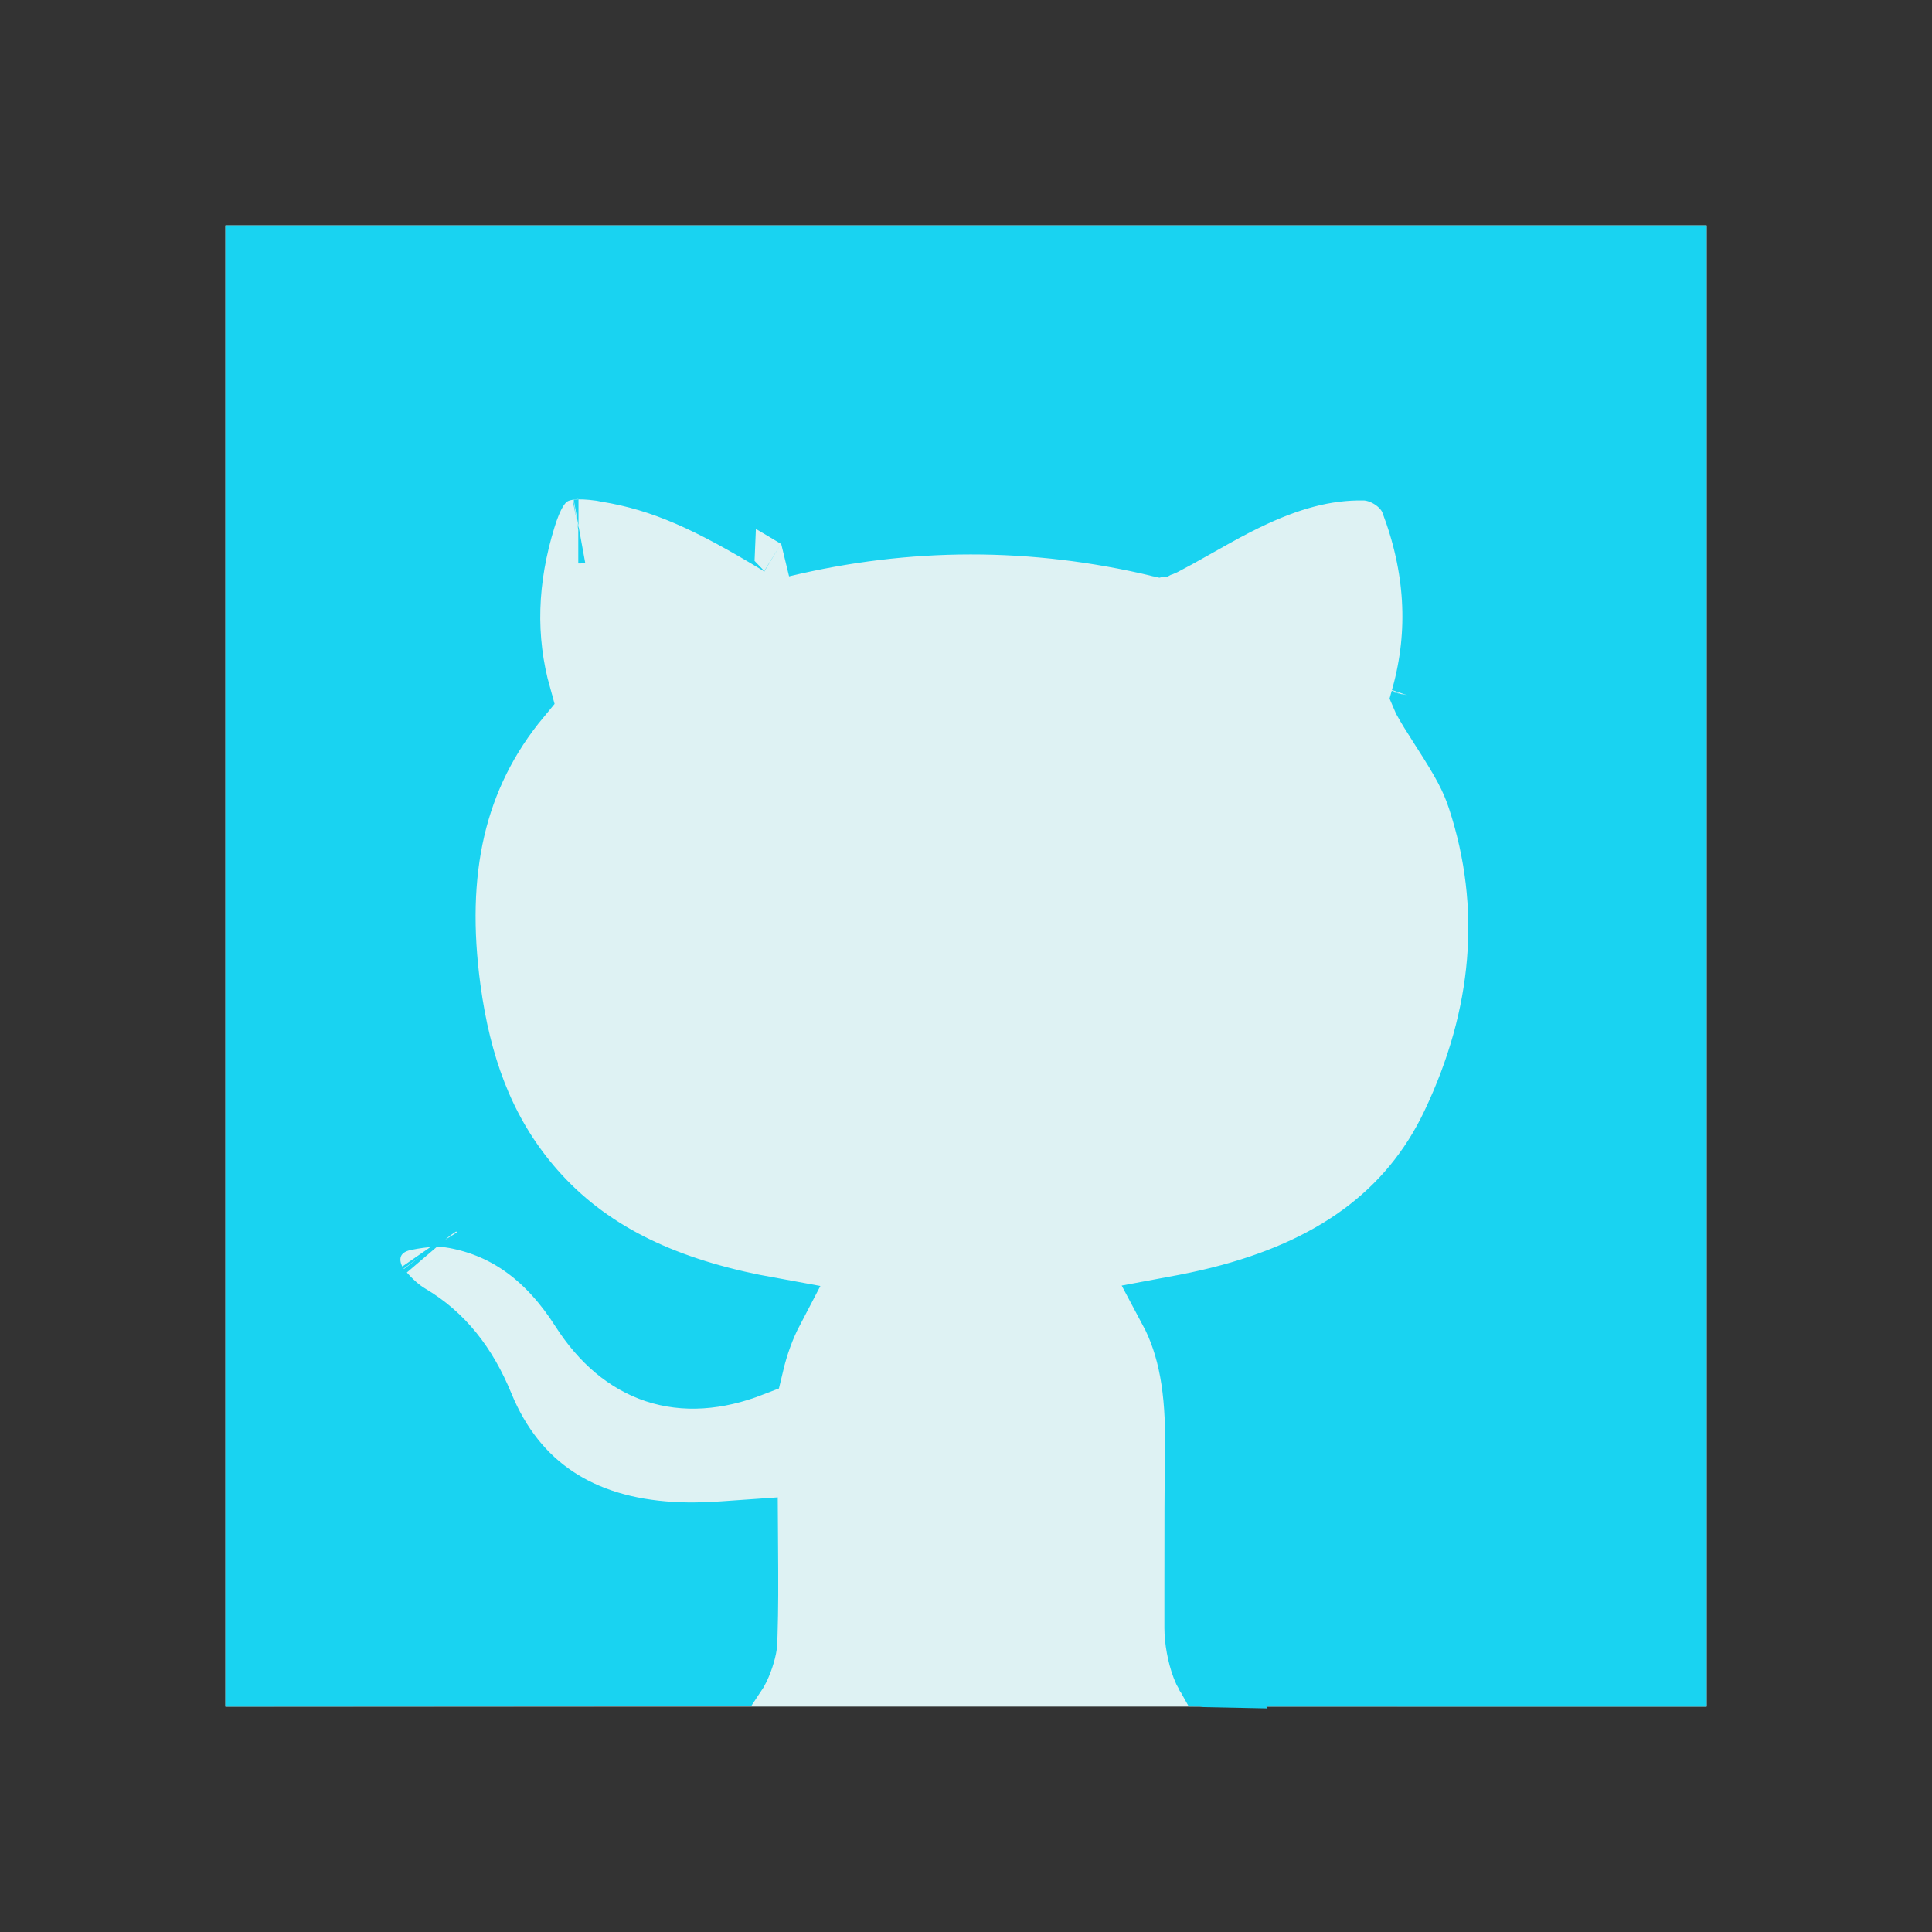 <?xml version="1.0" encoding="UTF-8"?>
<svg width="120px" height="120px" viewBox="0 0 120 120" version="1.1" xmlns="http://www.w3.org/2000/svg" xmlns:xlink="http://www.w3.org/1999/xlink">
    <rect x="0" y="0" width="120" height="120" fill="#333333" stroke="none"/>
    <!-- Generator: Sketch 59.1 (86144) - https://sketch.com -->
    <title>Github-Filled</title>
    <desc>Created with Sketch.</desc>
    <g id="Github-Filled" stroke="none" stroke-width="1" fill="none" fill-rule="evenodd">
        <rect id="Rectangle" fill="#DEF2F3" x="14" y="14" width="92" height="92"></rect>
        <g id="github" transform="translate(14, 14)" fill="#19D3F1" fill-rule="nonzero" stroke="#19D3F1" stroke-width="4">
            <path d="M2,2 L2,89.999 L31.587,89.98 C31.654,89.881 31.73,89.75 31.805,89.595 C32.071,89.051 32.266,88.347 32.278,88.021 C32.284,87.854 32.29,87.685 32.295,87.514 C32.344,85.891 32.347,84.57 32.324,81.658 C32.323,81.476 32.321,81.309 32.32,81.153 C30.019,81.319 29.034,81.357 27.722,81.282 C22.07,80.959 17.985,78.351 15.91,73.297 C14.88,70.786 13.431,68.965 11.413,67.769 C10.766,67.385 10.216,66.881 9.65,66.224 C8.206,64.554 8.803,62.144 11.137,61.675 C12.317,61.437 13.289,61.367 14.259,61.547 C17.609,62.171 20.162,64.149 22.173,67.292 C24.698,71.24 28.333,72.44 32.677,70.755 C32.97,69.521 33.376,68.395 33.92,67.357 C33.076,67.204 32.445,67.077 31.784,66.926 C26.059,65.612 21.711,63.252 18.528,59.279 C15.931,56.038 14.502,52.19 13.86,47.439 C12.875,40.158 14.108,34.222 18.237,29.252 C17.225,25.643 17.356,21.954 18.531,18.155 C19.378,15.415 20.452,14.731 23.284,15.115 C23.4,15.13 23.474,15.144 23.618,15.174 C23.618,15.174 23.618,15.174 23.619,15.174 C23.676,15.185 23.681,15.186 23.681,15.186 C27.198,15.763 30.075,17.085 34.509,19.781 C34.54,19.8 34.657,19.825 34.543,19.853 C42.364,17.971 50.192,17.965 58.026,19.83 C58.085,19.817 58.153,19.792 58.203,19.766 C58.793,19.46 59.27,19.196 60.338,18.592 C60.348,18.587 60.348,18.587 60.357,18.581 C61.815,17.757 62.49,17.39 63.363,16.966 C65.989,15.693 68.304,15.041 70.736,15.084 C71.927,15.107 73.289,15.965 73.728,17.114 C75.276,21.183 75.538,25.243 74.418,29.271 C74.431,29.303 74.445,29.335 74.46,29.362 C74.742,29.874 75.005,30.3 75.606,31.238 C75.638,31.287 75.638,31.287 75.67,31.337 C76.916,33.279 77.463,34.266 77.904,35.609 C80.096,42.294 79.472,49.138 76.287,55.844 C73.587,61.53 68.677,64.938 61.746,66.676 C60.836,66.904 60,67.08 58.723,67.317 C59.974,69.656 60.409,72.39 60.362,75.898 C60.328,78.401 60.321,80.408 60.323,84.928 C60.323,85.319 60.323,85.319 60.323,85.71 C60.323,86.252 60.323,86.693 60.323,87.117 C60.322,87.831 60.494,88.79 60.766,89.504 C60.842,89.705 60.921,89.872 60.992,89.995 C61.21,89.995 61.504,89.996 61.87,89.996 C62.7,89.996 63.899,89.997 65.436,89.997 C68.141,89.998 71.831,89.999 76.258,89.999 C79.702,90 83.391,90 87.081,90 C88.813,90 89.11,90 90,90 L90,2 L2,2 Z M18.375,29.721 C18.375,29.721 18.376,29.722 18.376,29.723 C18.376,29.722 18.375,29.721 18.375,29.721 Z M58.012,19.834 C58.01,19.834 58.01,19.834 58.011,19.834 C58.013,19.833 58.015,19.833 58.018,19.832 Z M74.362,29.469 C74.359,29.482 74.355,29.495 74.351,29.507 C74.361,29.475 74.368,29.445 74.374,29.419 Z M61.002,90.012 C61.007,90.021 61.012,90.03 61.017,90.038 L60.923,90.036 L60.731,90.008 C60.726,90.007 60.721,90.007 60.716,90.006 L60.678,90 C60.652,89.998 60.652,89.998 60.617,89.996 C60.614,89.996 60.611,89.996 60.608,89.996 C60.606,89.996 60.603,89.996 60.6,89.996 L61.002,90.012 Z M21.931,18.994 C21.927,18.994 21.922,18.994 21.918,18.994 C21.928,18.994 21.94,18.993 21.955,18.99 Z M12.685,63.619 C12.683,63.616 12.68,63.613 12.678,63.61 C12.681,63.614 12.684,63.617 12.687,63.621 Z" id="Path"></path>
        </g>
    </g>
</svg>